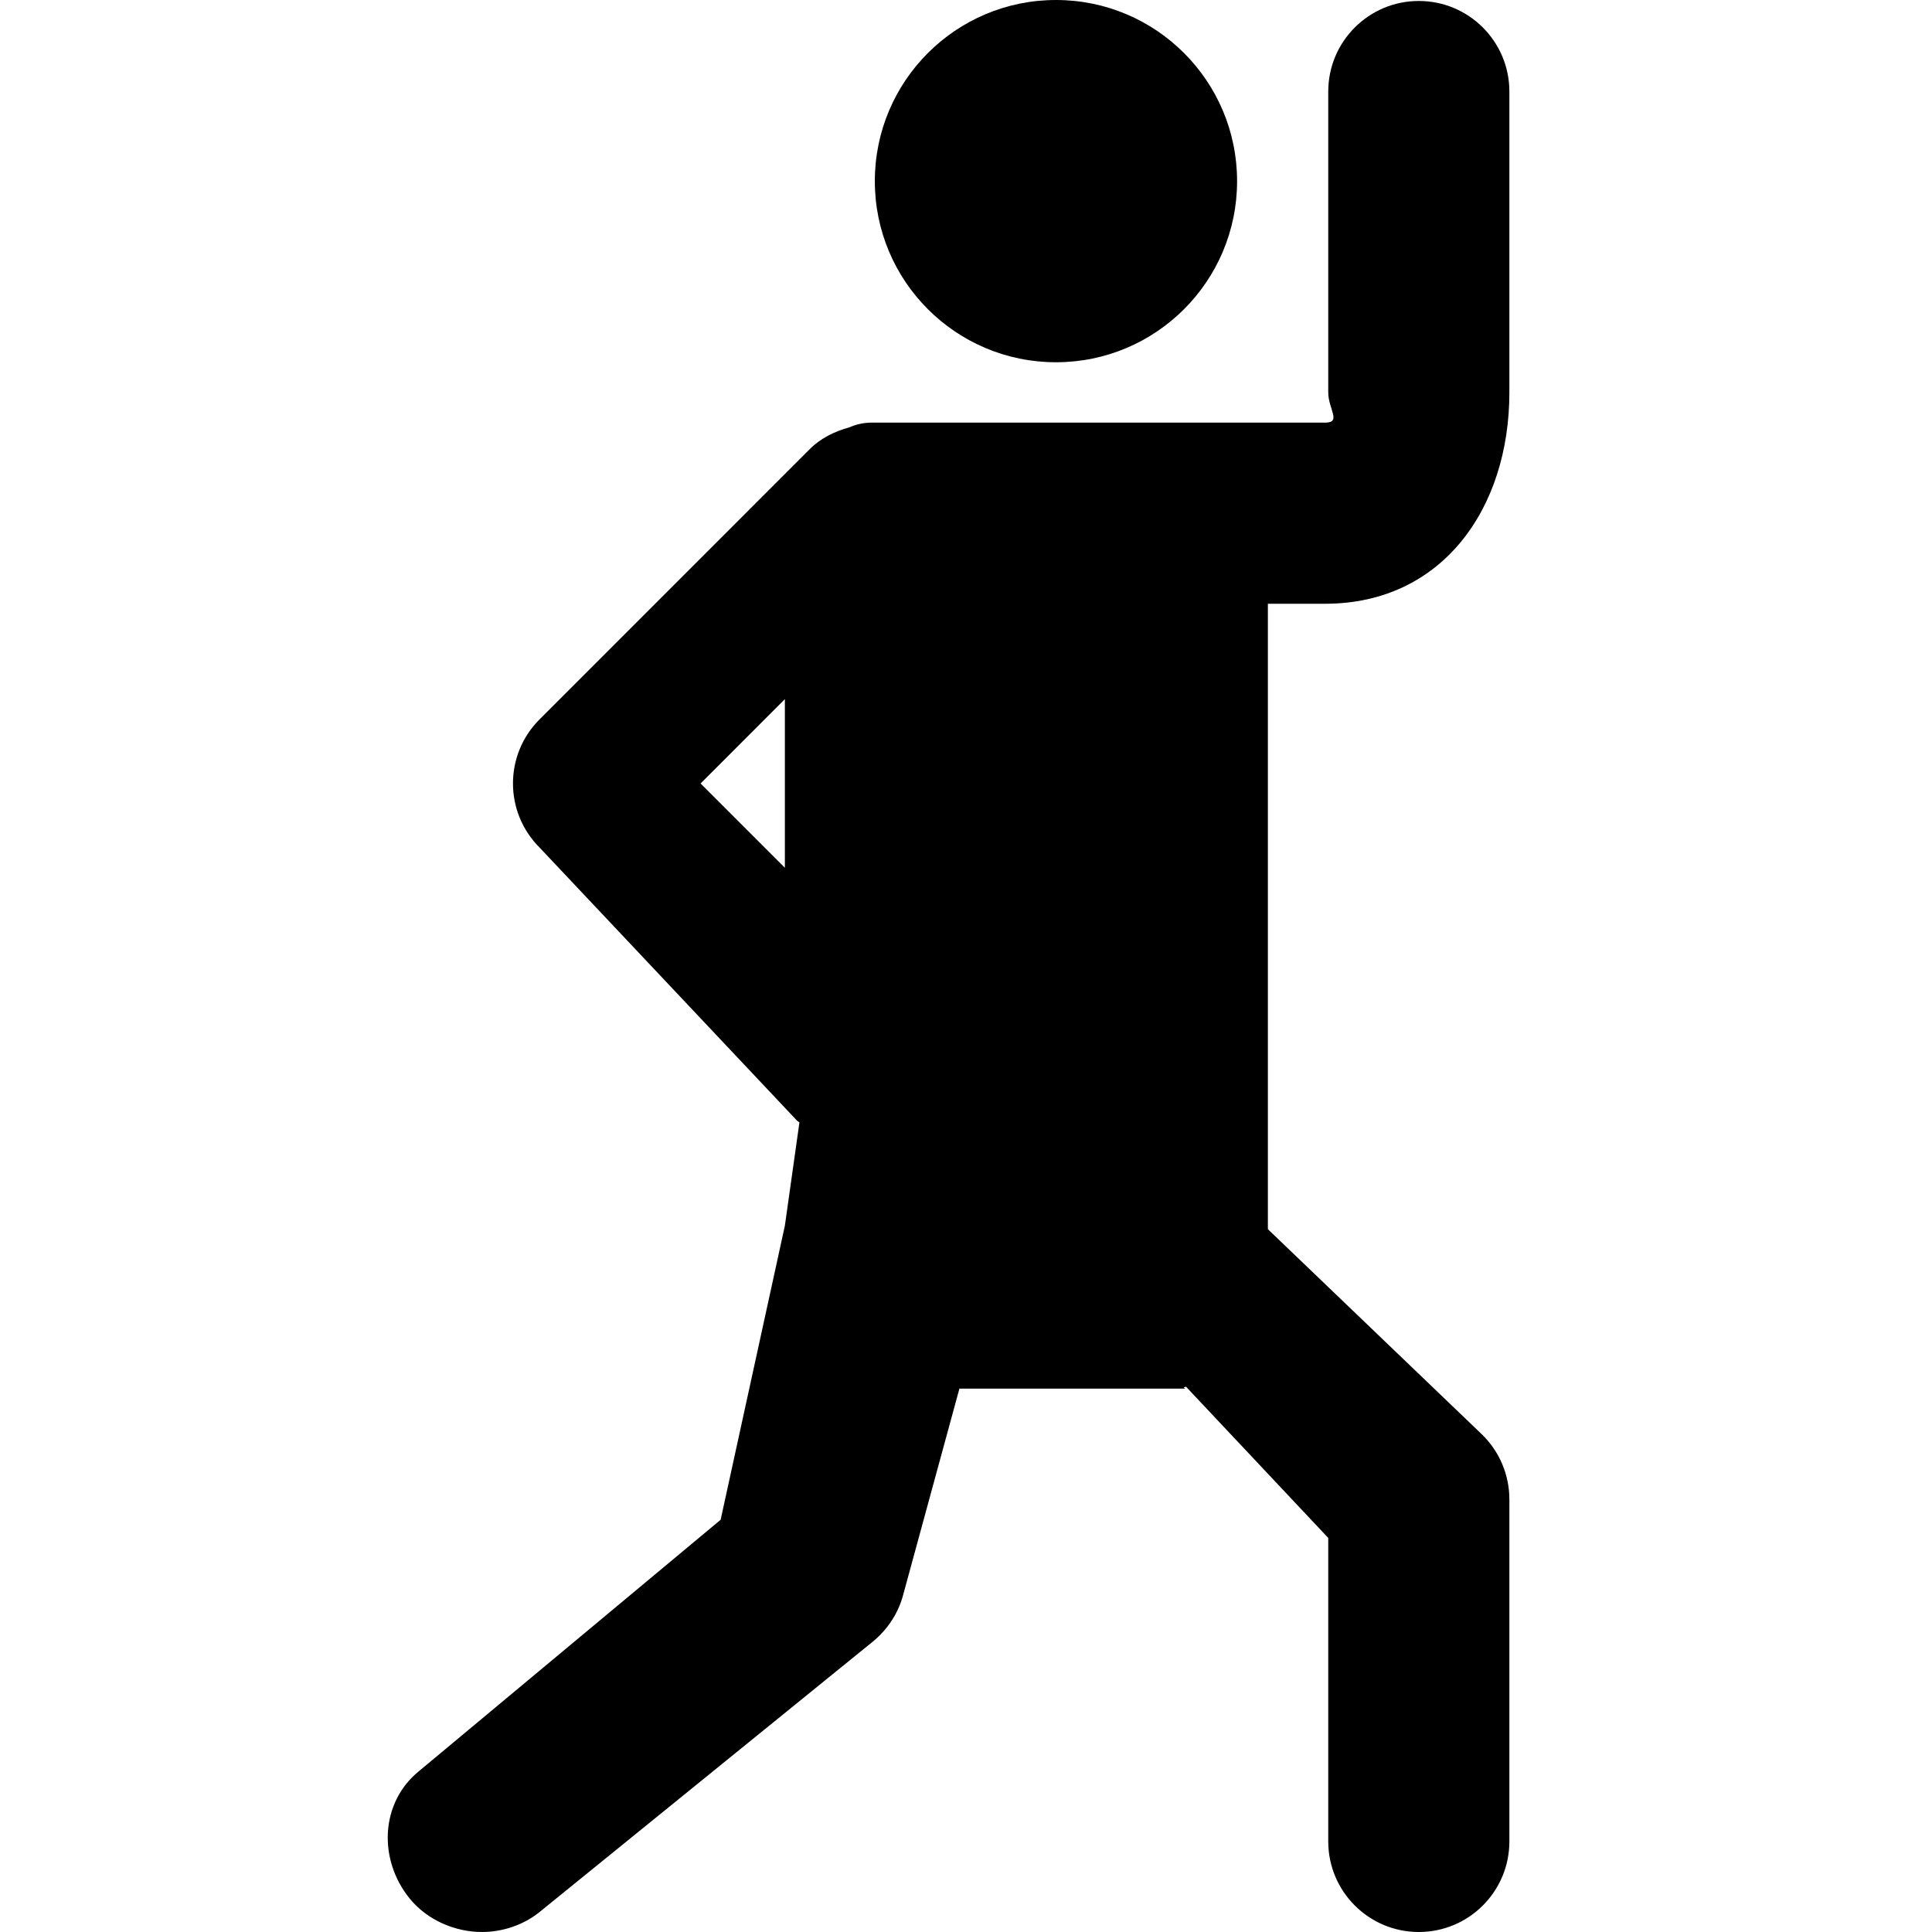 <svg xmlns="http://www.w3.org/2000/svg" width="32" height="32" enable-background="new 0 0 32 32" viewBox="0 0 32 32"><circle cx="17.49" cy="3" r="3"/><path d="M 23.5 0.016 C 22.671 0.016 22 0.688 22 1.516 L 22 6.5 C 22 6.775 22.225 7 21.949 7 L 20.592 7 L 16.449 7 L 14.436 7 C 14.304 7 14.181 7.029 14.068 7.078 C 13.829 7.145 13.6 7.251 13.412 7.439 L 8.936 11.916 C 8.35 12.502 8.35 13.451 8.936 14.037 L 13.201 18.561 C 13.217 18.577 13.242 18.582 13.24 18.598 L 13 20.301 L 11.936 25.172 L 6.939 29.336 C 6.296 29.858 6.263 30.802 6.785 31.445 C 7.082 31.81 7.546 32 7.982 32 C 8.315 32 8.666 31.89 8.943 31.664 L 14.451 27.195 C 14.695 26.997 14.875 26.728 14.957 26.424 L 15.891 23 L 19.592 23 C 19.698 23 19.543 22.985 19.645 22.969 L 22 25.473 L 22 30.5 C 22 31.328 22.671 32 23.5 32 C 24.329 32 25 31.328 25 30.5 L 25 24.834 C 25 24.425 24.833 24.033 24.537 23.75 L 21 20.359 L 21 10 L 21.949 10 C 23.879 10 25 8.43 25 6.5 L 25 1.516 C 25 0.688 24.329 0.016 23.5 0.016 z M 13 11.58 L 13 14.373 L 11.604 12.977 L 13 11.58 z "/></svg>